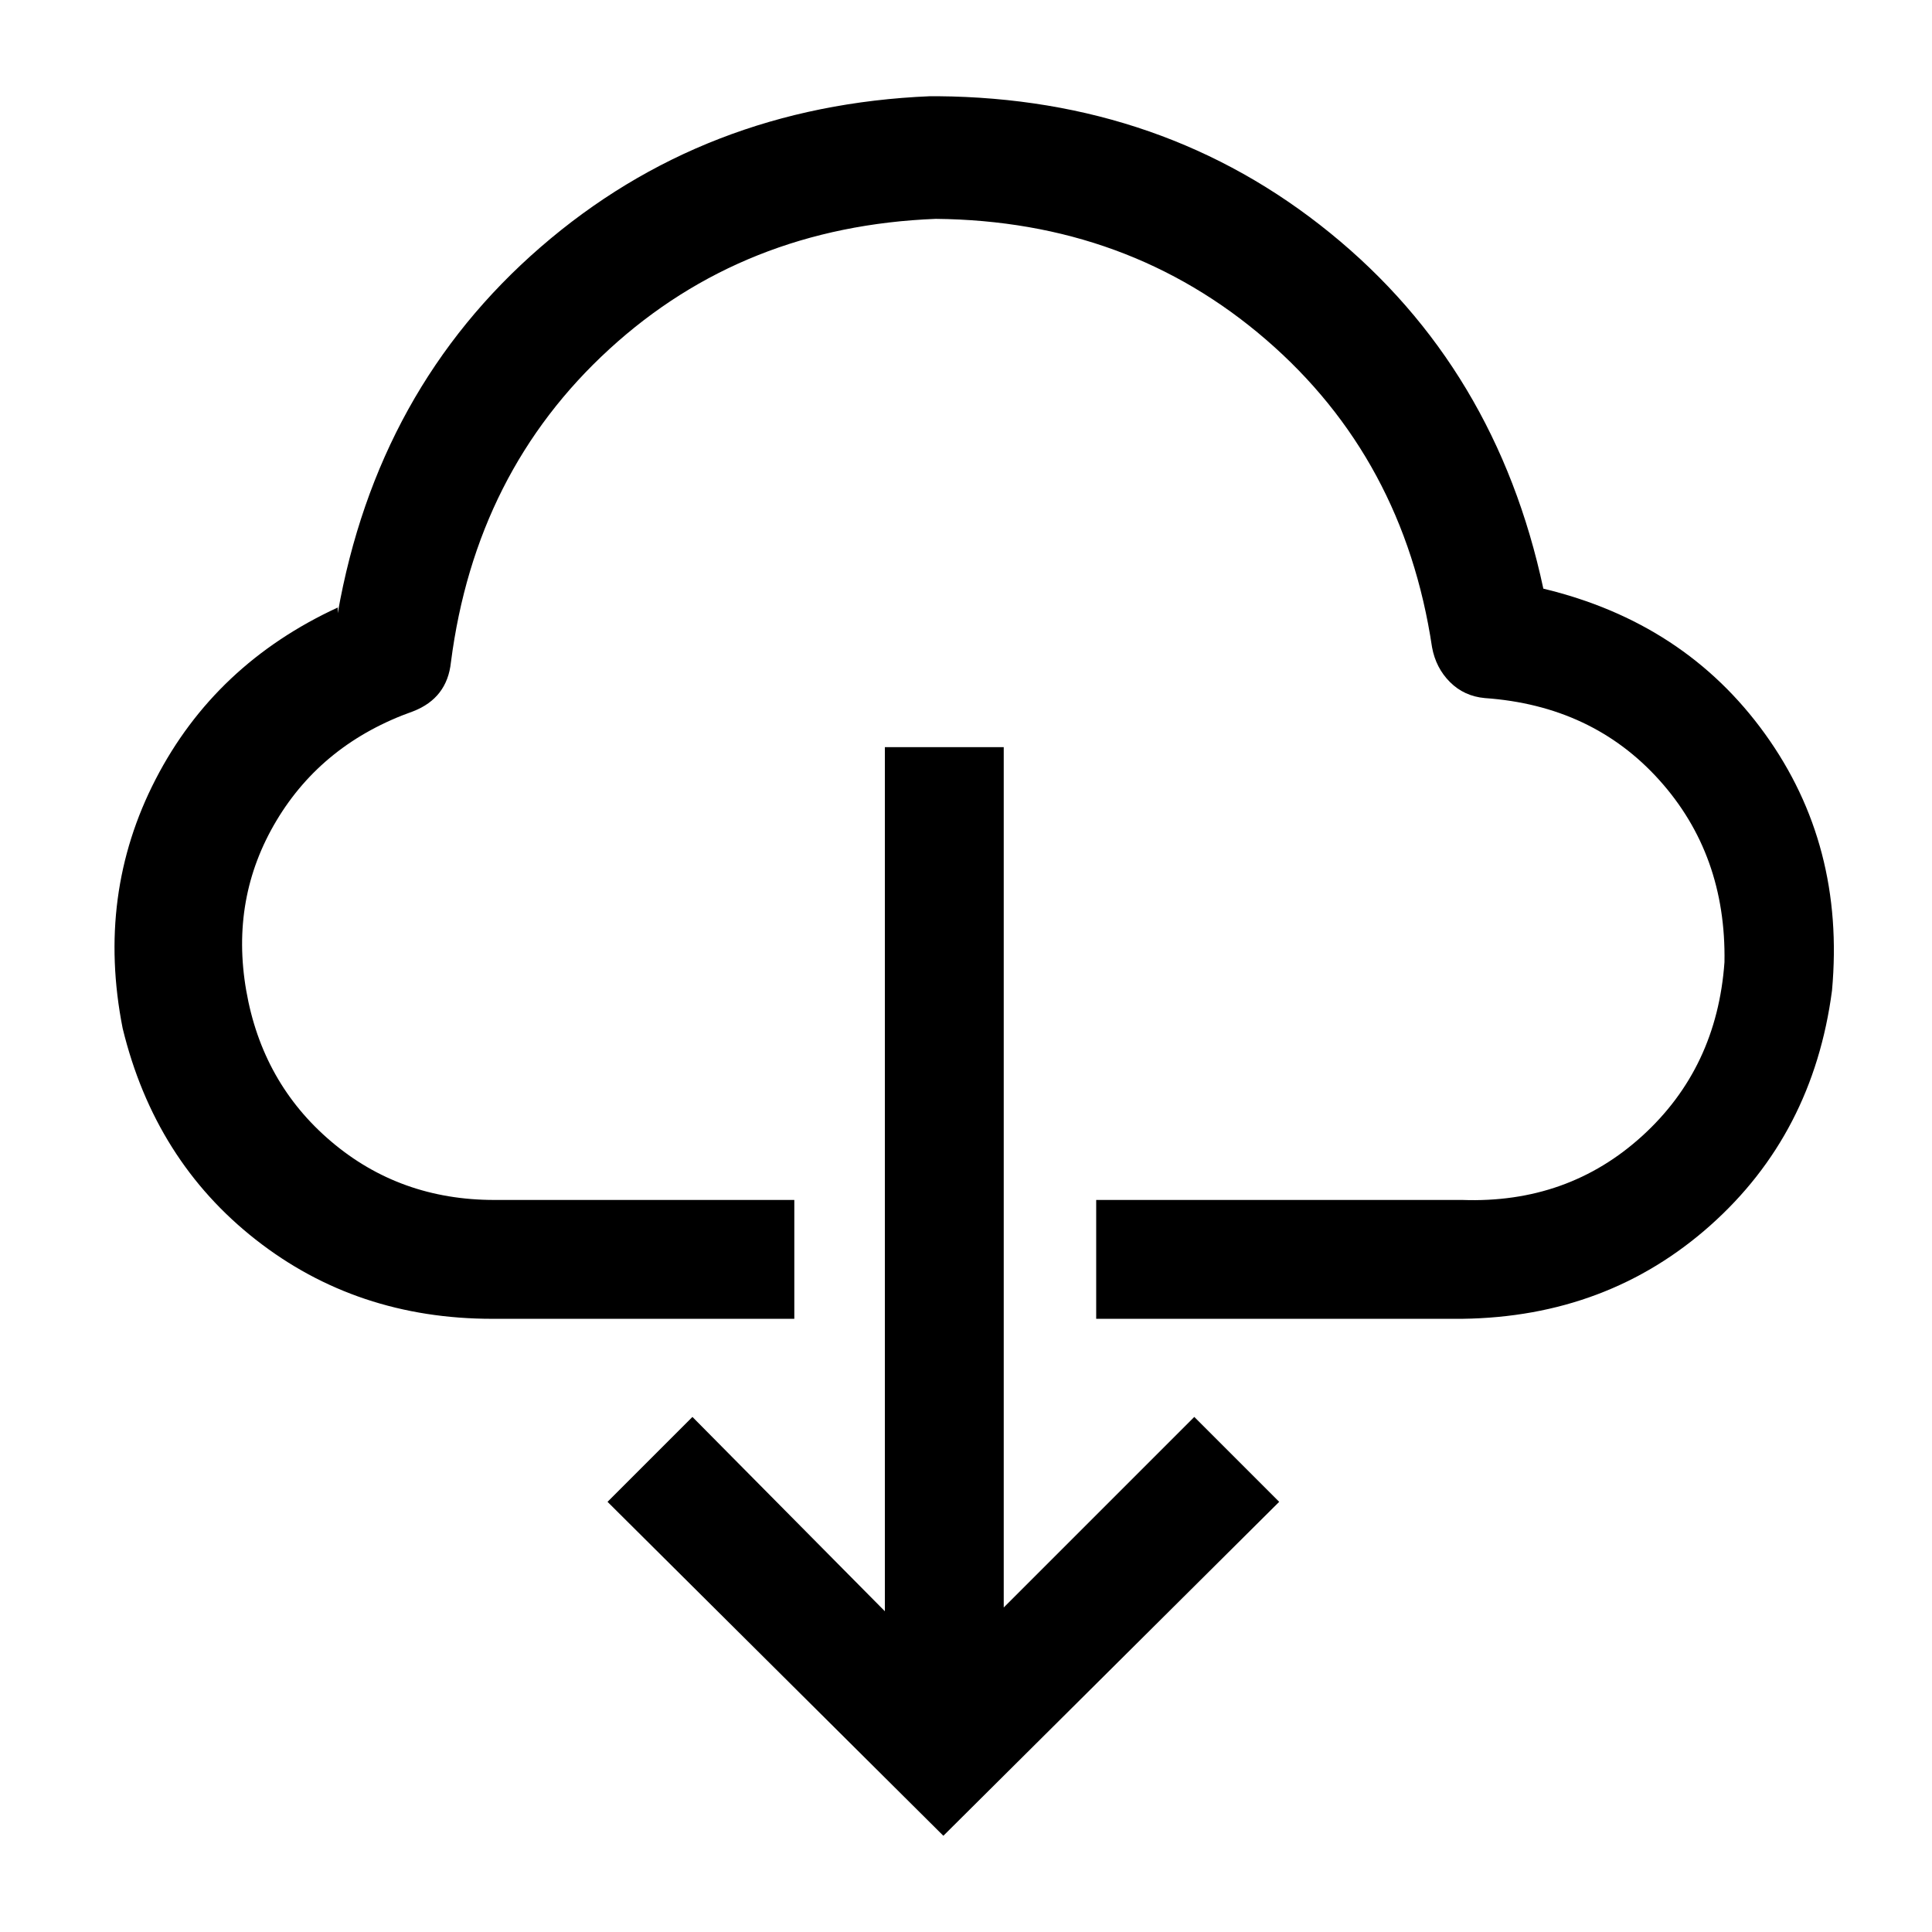 <?xml version="1.0" standalone="no"?>
<svg class="icon" viewBox="0 0 1024 1024" xmlns="http://www.w3.org/2000/svg">
    <path transform="translate(0, -128) rotate(180, 512 512)" glyph-name="download-cloud" unicode="&#xe919;" d="M391 145l101 -101v456h63v-458l102 103l45 -45l-178 -177l-178 177zM845 571v3q65 -30 96.5 -91t17.5 -132q-17 -70 -70.5 -112t-125.5 -42h-160v63h159q50 0 86.5 31t45 80t-16 90t-72.5 58q-18 7 -20 26q-13 101 -84 166t-173 69q-102 -1 -175 -64t-88 -163 q-2 -11 -9.5 -18.5t-18.5 -8.5q-57 -4 -92.5 -43.5t-34.5 -96.5q4 -56 43.5 -92t95.5 -34h194v-63h-194q-77 1 -131.5 49.5t-64.5 124.5q-7 77 35.5 136t117.5 77q25 117 113 188.5t208 72.5h4q120 -5 206.5 -80t107.5 -194z"/>
</svg>